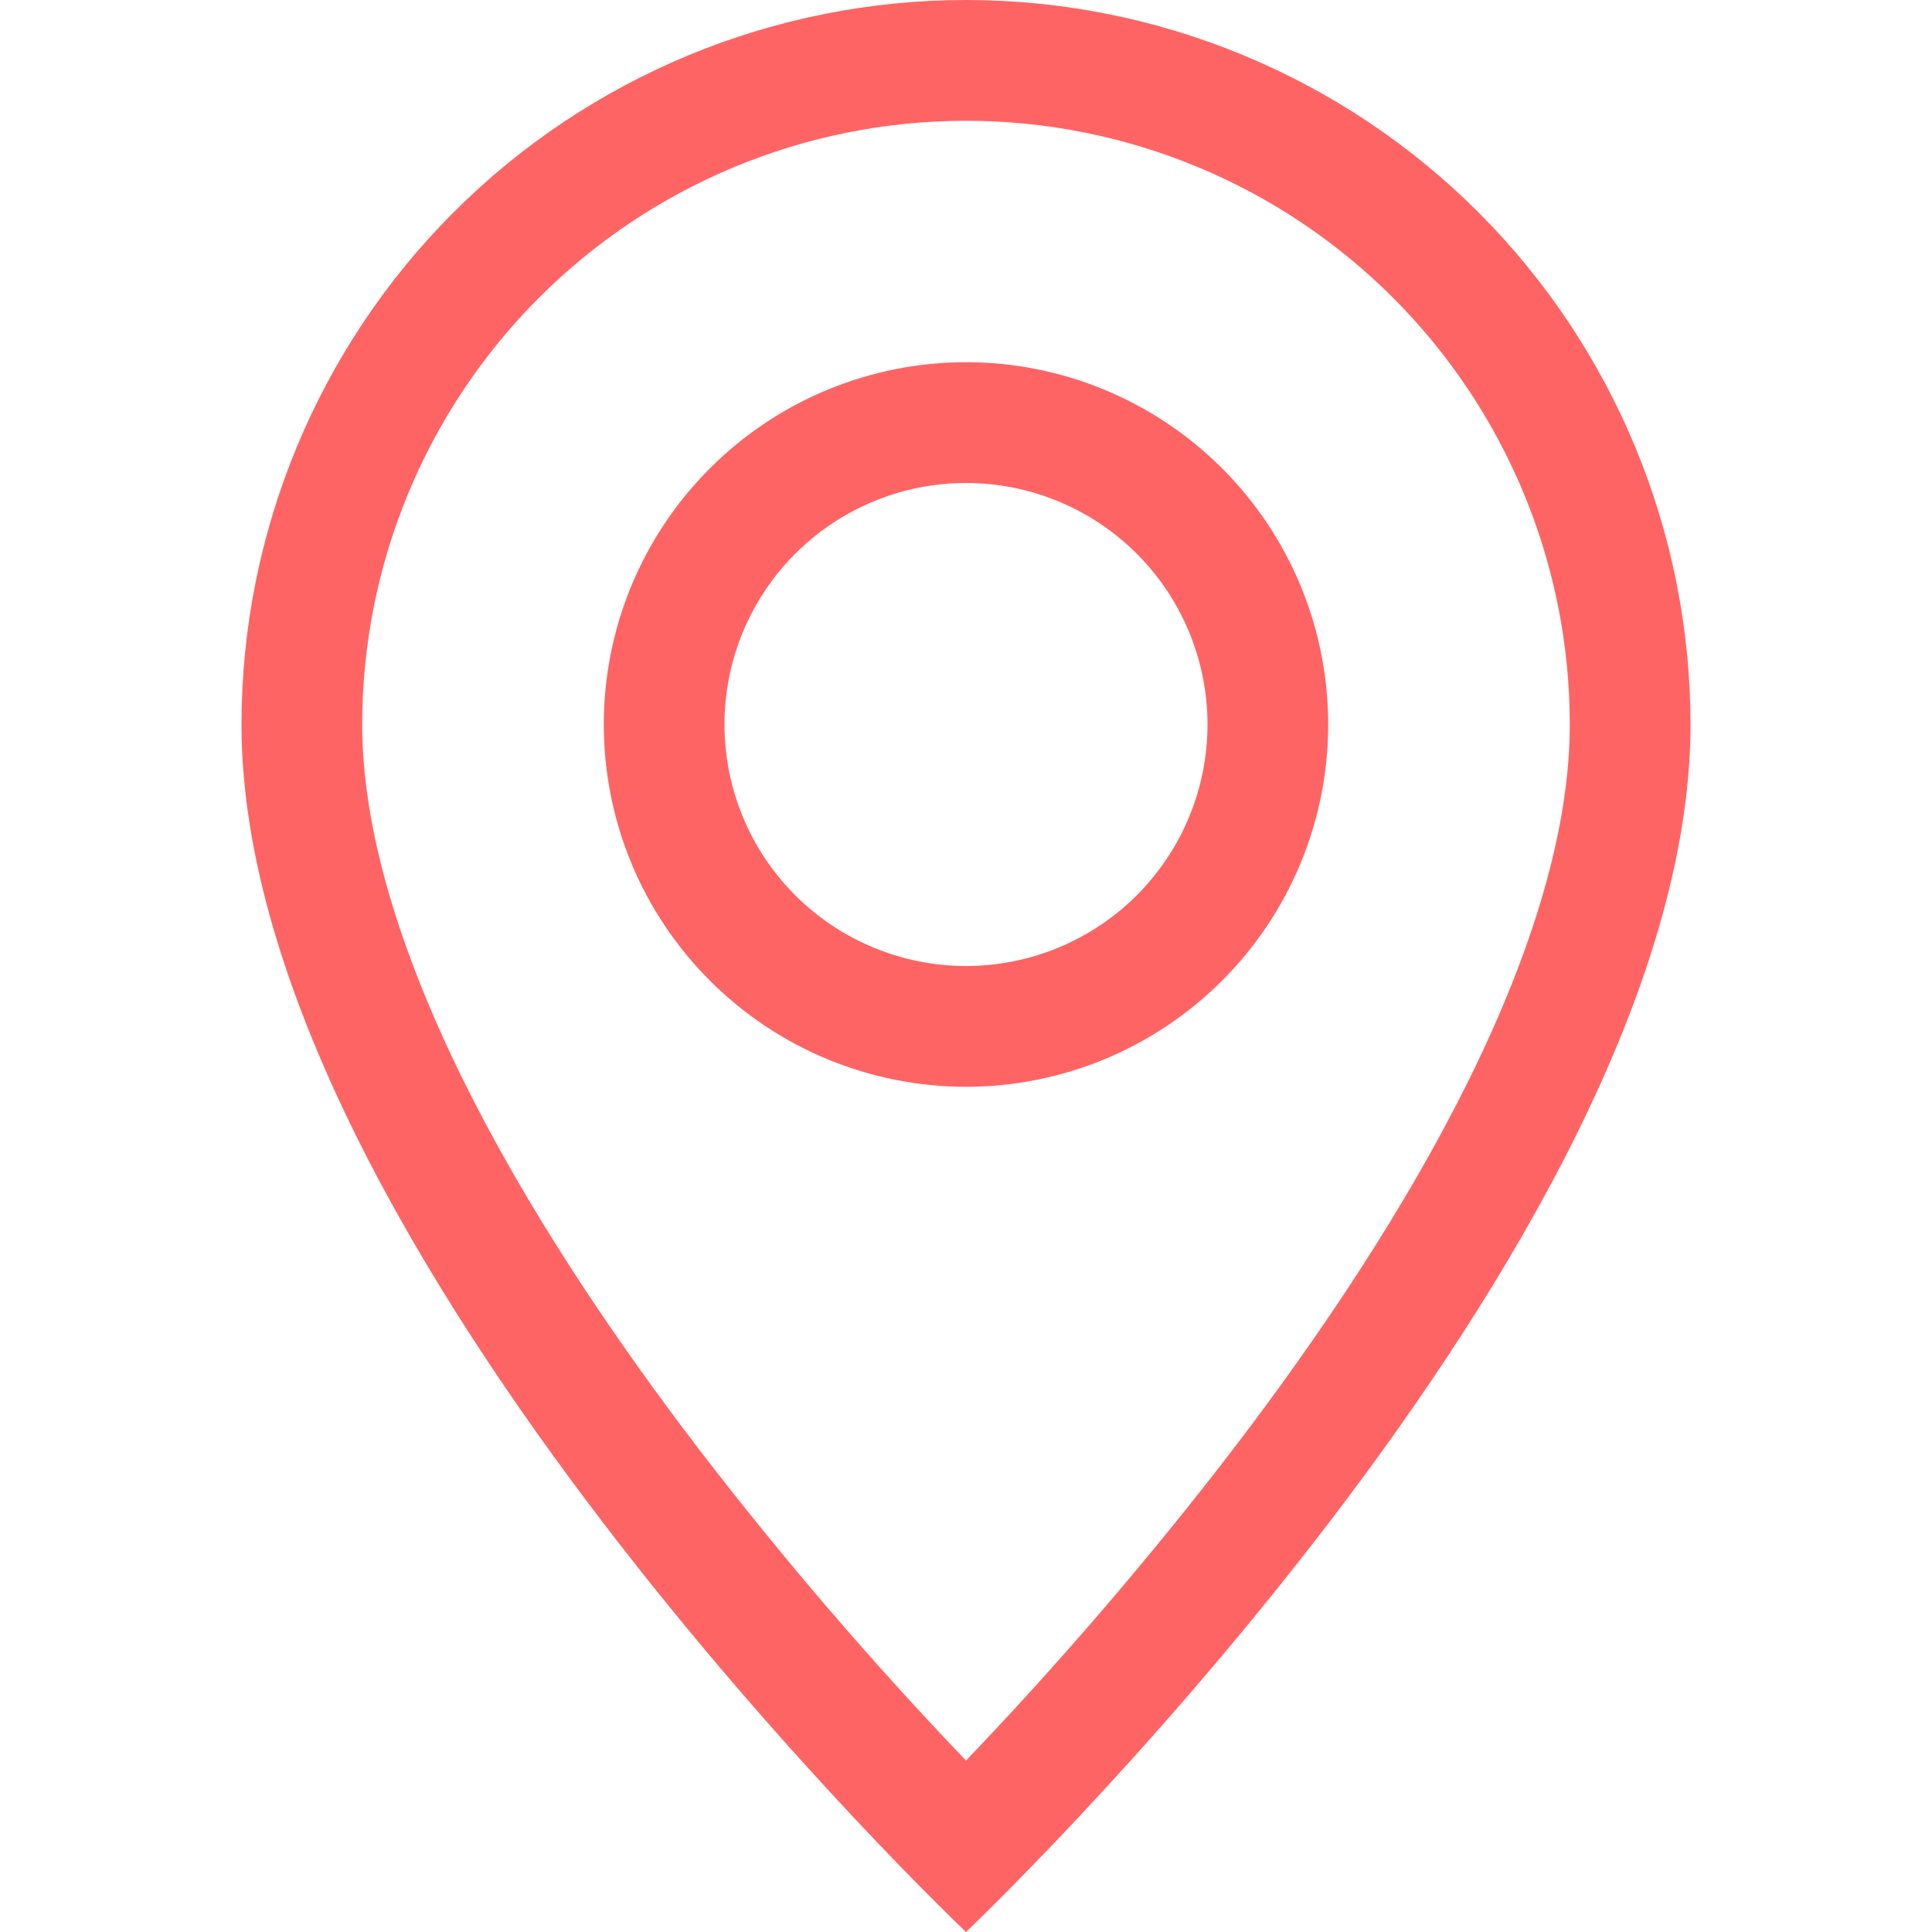 <svg width="23" height="23" viewBox="0 0 23 23" fill="none" xmlns="http://www.w3.org/2000/svg">
<path d="M5.511 12.851C6.265 14.378 7.285 15.899 8.329 17.264C9.319 18.552 10.377 19.785 11.5 20.959C12.623 19.785 13.681 18.552 14.671 17.264C15.715 15.899 16.735 14.378 17.489 12.851C18.25 11.309 18.688 9.864 18.688 8.625C18.688 6.719 17.93 4.891 16.582 3.543C15.234 2.195 13.406 1.438 11.5 1.438C9.594 1.438 7.766 2.195 6.418 3.543C5.07 4.891 4.312 6.719 4.312 8.625C4.312 9.864 4.751 11.309 5.511 12.851ZM11.5 23C11.5 23 2.875 14.826 2.875 8.625C2.875 6.338 3.784 4.144 5.401 2.526C7.019 0.909 9.213 0 11.5 0C13.787 0 15.981 0.909 17.599 2.526C19.216 4.144 20.125 6.338 20.125 8.625C20.125 14.826 11.5 23 11.5 23Z" fill="#FF6464"/>
<path d="M11.5 11.5C12.262 11.5 12.994 11.197 13.533 10.658C14.072 10.119 14.375 9.387 14.375 8.625C14.375 7.862 14.072 7.131 13.533 6.592C12.994 6.053 12.262 5.75 11.5 5.75C10.738 5.75 10.006 6.053 9.467 6.592C8.928 7.131 8.625 7.862 8.625 8.625C8.625 9.387 8.928 10.119 9.467 10.658C10.006 11.197 10.738 11.5 11.5 11.5ZM11.5 12.938C10.356 12.938 9.259 12.483 8.451 11.674C7.642 10.866 7.188 9.769 7.188 8.625C7.188 7.481 7.642 6.384 8.451 5.576C9.259 4.767 10.356 4.312 11.5 4.312C12.644 4.312 13.741 4.767 14.549 5.576C15.358 6.384 15.812 7.481 15.812 8.625C15.812 9.769 15.358 10.866 14.549 11.674C13.741 12.483 12.644 12.938 11.5 12.938Z" fill="#FF6464"/>
</svg>
